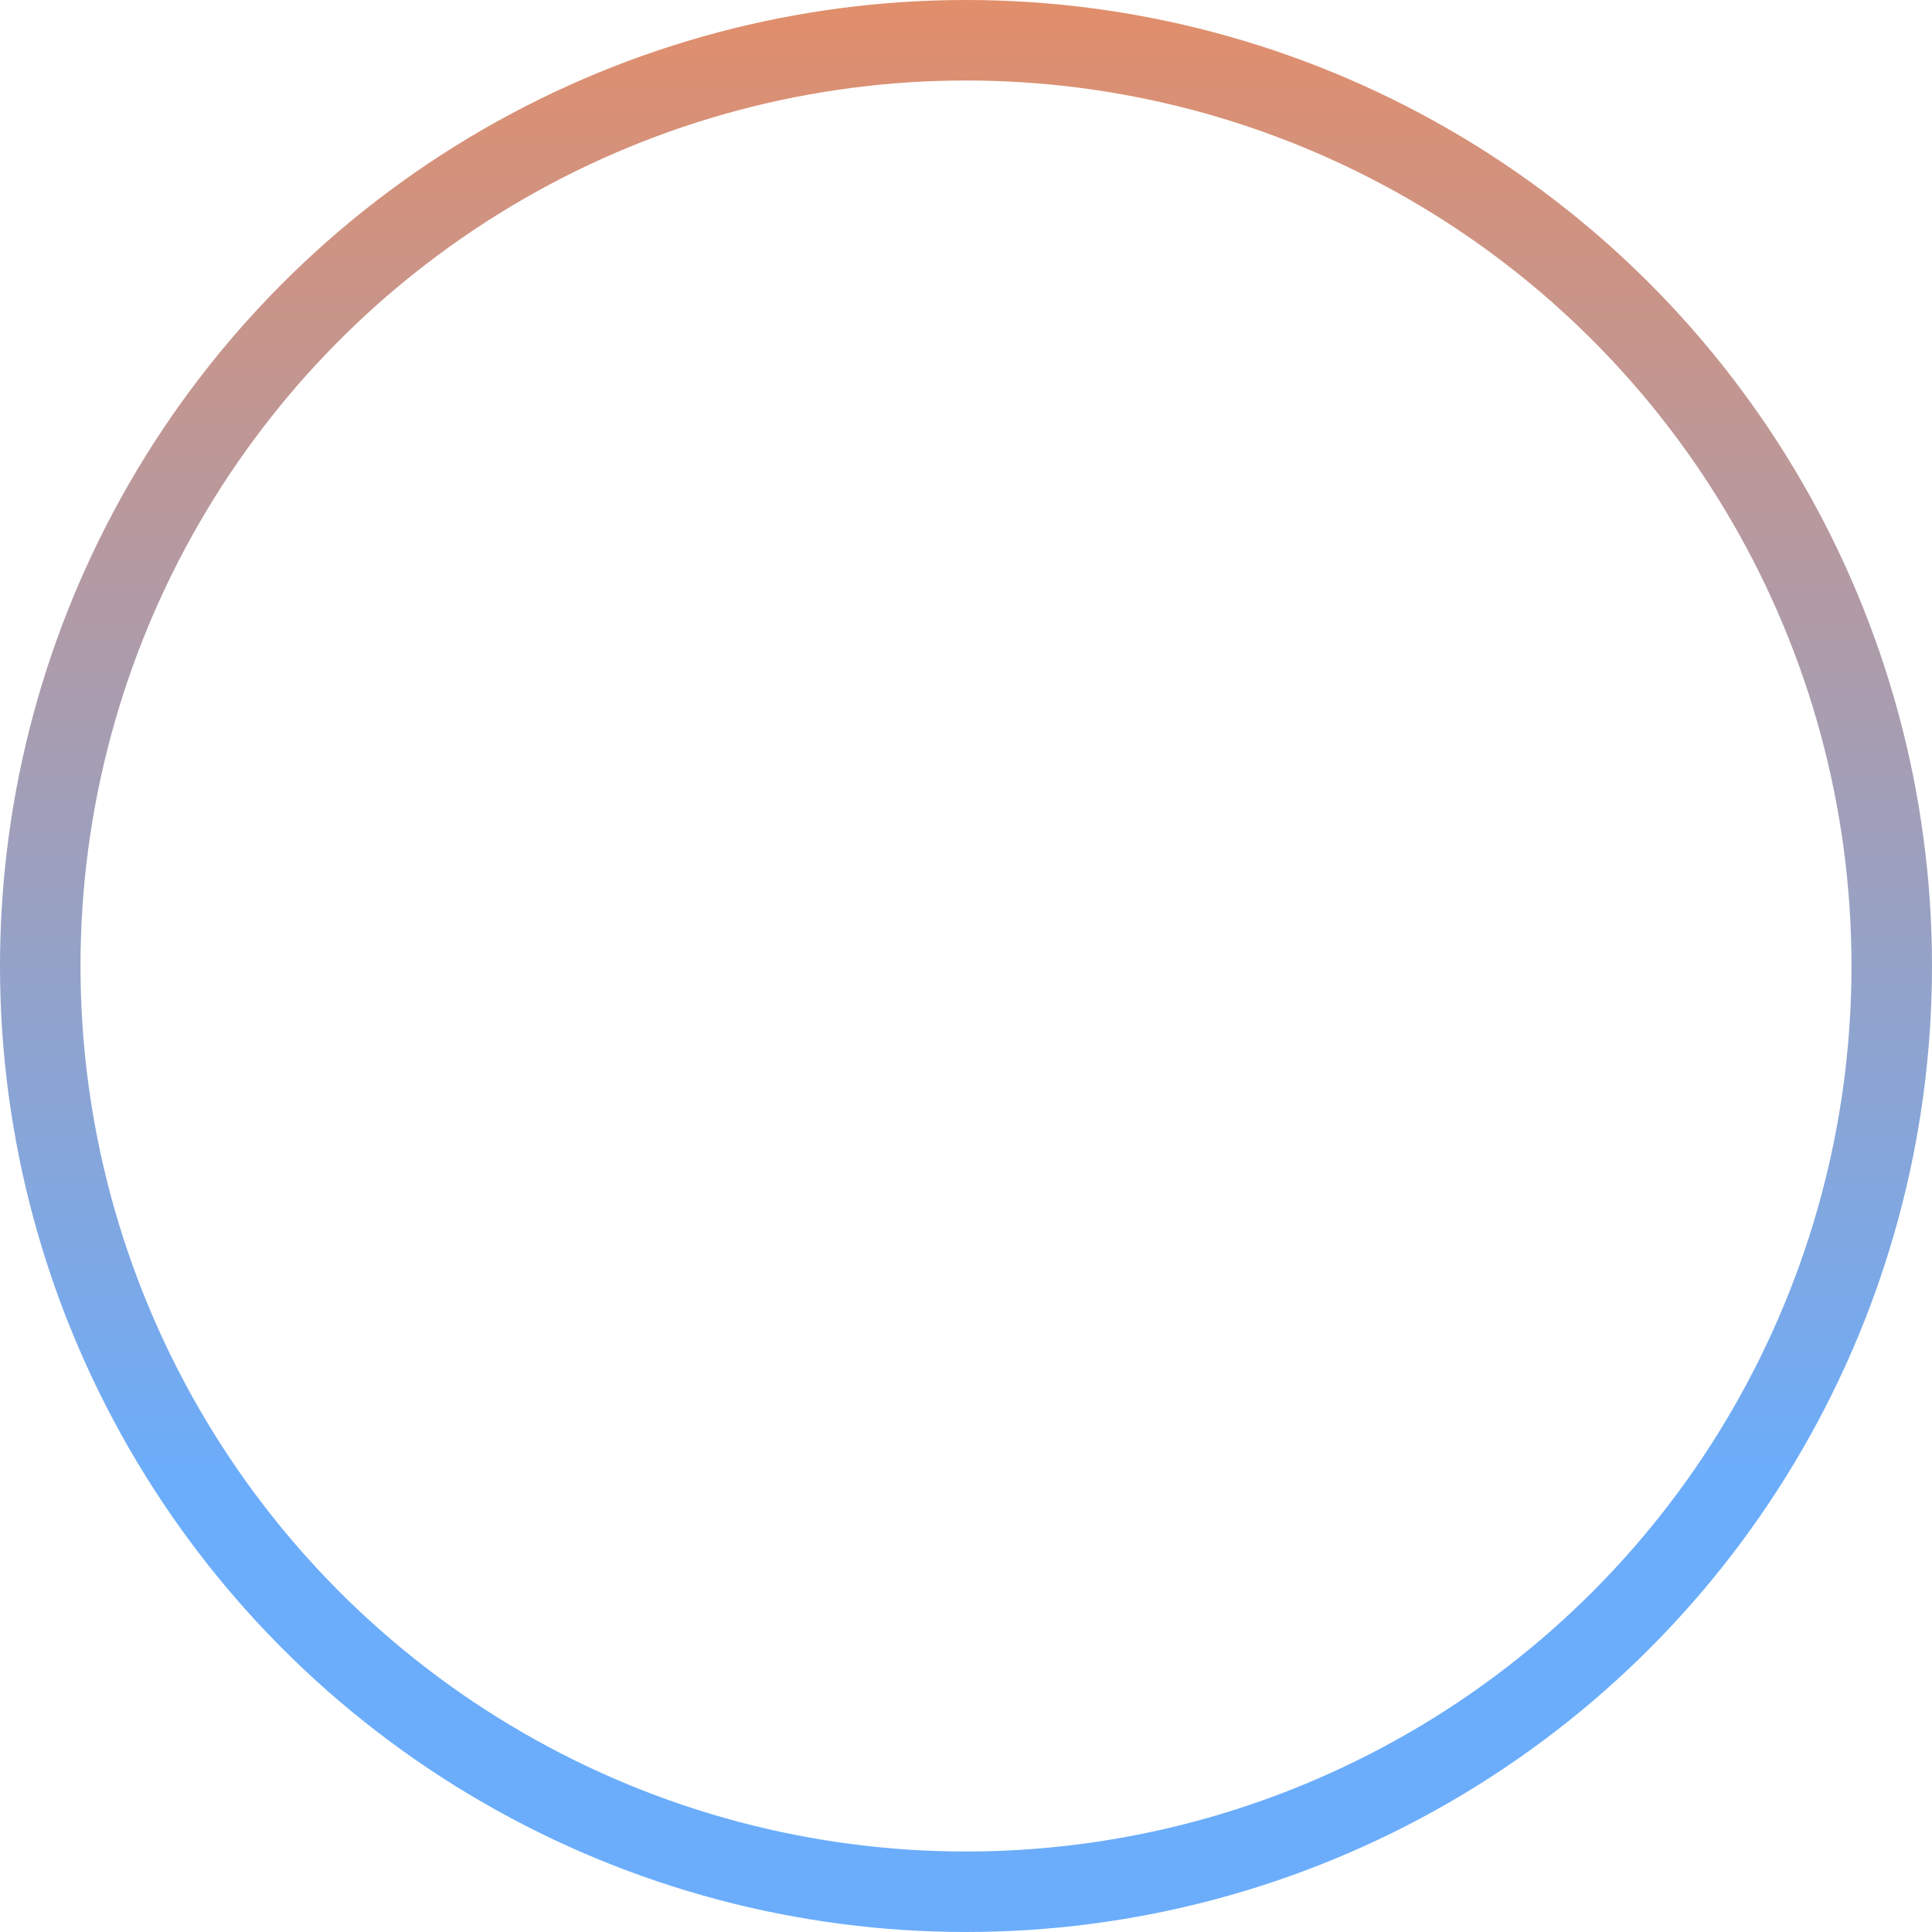 <svg width="120" height="120" viewBox="0 0 120 120" fill="none" xmlns="http://www.w3.org/2000/svg">
<circle cx="60" cy="60" r="57.5" stroke="url(#paint0_linear_4951_17731)" stroke-width="5"/>
<defs>
<linearGradient id="paint0_linear_4951_17731" x1="60" y1="0" x2="60" y2="120" gradientUnits="userSpaceOnUse">
<stop stop-color="#E18E6B"/>
<stop offset="0.77" stop-color="#6BADFB"/>
</linearGradient>
</defs>
</svg>
